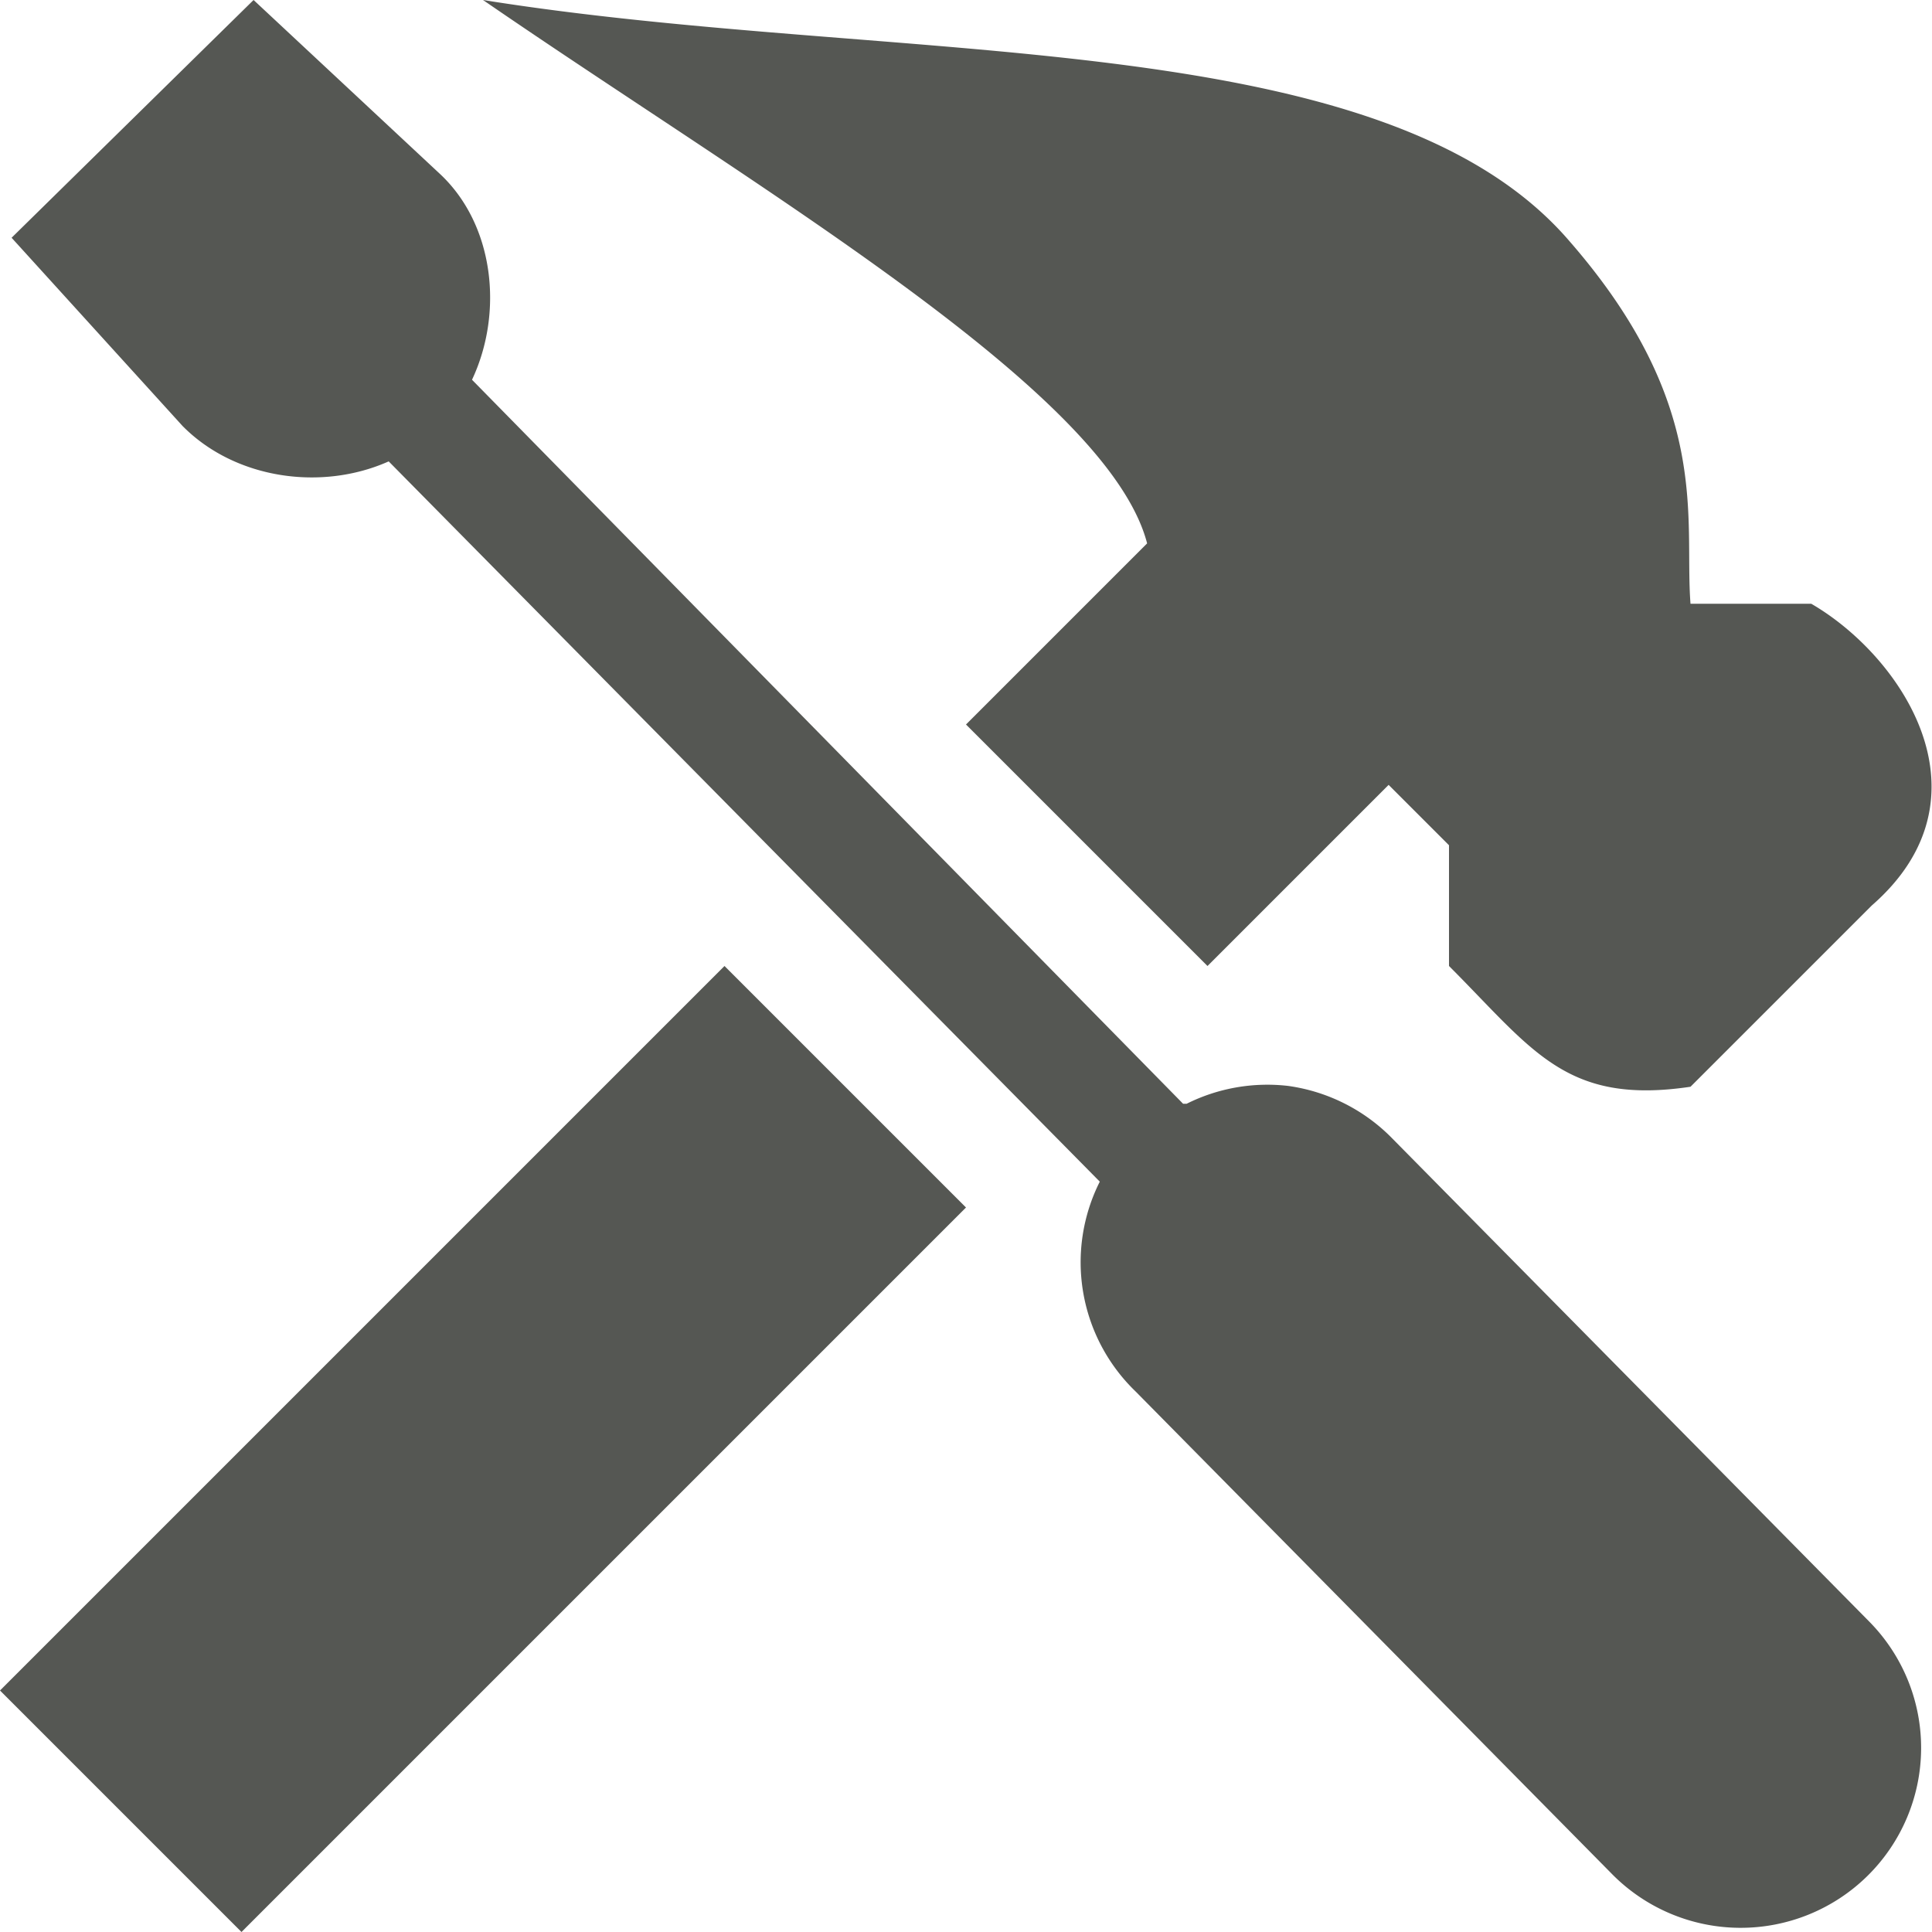 <svg height="16" width="16" xmlns="http://www.w3.org/2000/svg"><path d="m2.1 0-2.004 1.969 1.416 1.559c.434.439 1.149.542 1.707.293l5.889 5.965a1.492 1.488 0 0 0 .297 1.738l3.945 3.996a1.494 1.49 0 1 0 2.131-2.09l-3.947-3.998a1.492 1.488 0 0 0 -.867-.439 1.492 1.488 0 0 0 -.84.148 1.492 1.488 0 0 0 -.029 0l-5.889-5.996c.263-.558.184-1.287-.268-1.707zm1.9 0c2.288 1.573 5.172 3.241 5.5 4.5l-1.5 1.5 2 2 1.5-1.5.5.5v1c.695.695.967 1.154 2 1l1.5-1.5c1.03-.897.254-2.063-.5-2.5h-1c-.054-.703.184-1.64-1-3-1.556-1.817-5.571-1.451-9-2zm2 8-6 6 2 2 6-6z" fill="#555753"/></svg>